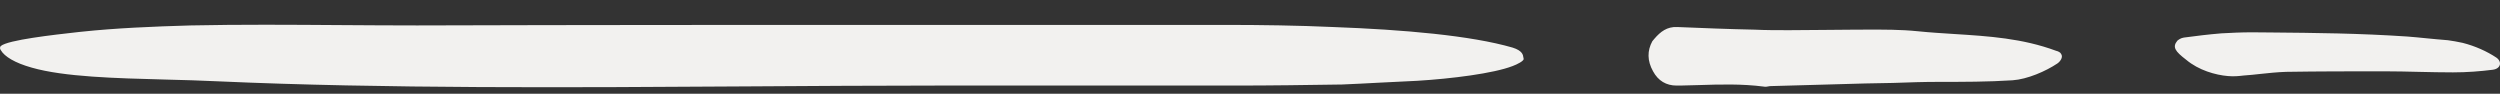<svg viewBox="0 0 80 3" fill="none" 
  xmlns="http://www.w3.org/2000/svg" preserveAspectRatio="none">
  <rect x="0" y="0" width="80" height="3" fill="#333333" stroke="none"/>
  <path fill-rule="evenodd" clip-rule="evenodd" d="M48.403 1.523C47.062 1.135 44.921 0.949 42.662 0.865C41.533 0.814 40.356 0.797 39.203 0.797H38.992H38.592H37.227H34.545H29.486C24.098 0.797 18.709 0.797 13.345 0.814C12.525 0.814 11.712 0.808 10.901 0.803C9.291 0.792 7.694 0.78 6.098 0.814C4.898 0.848 3.698 0.899 2.592 1.017L2.498 1.027C1.716 1.114 0.253 1.278 0.027 1.472C-0.02 1.523 0.004 1.574 0.027 1.607C0.145 1.81 0.474 2.012 1.015 2.164C2.05 2.461 3.702 2.504 5.299 2.546C5.882 2.561 6.457 2.576 6.992 2.603C12.279 2.839 18.281 2.801 23.991 2.764C26.032 2.751 28.036 2.738 29.956 2.738H35.486H38.239H39.533C40.662 2.738 41.815 2.721 42.945 2.704C43.345 2.688 43.745 2.666 44.145 2.645C44.545 2.624 44.945 2.603 45.345 2.586C46.45 2.519 47.792 2.35 48.403 2.114C48.544 2.063 48.78 1.945 48.756 1.877C48.752 1.866 48.751 1.852 48.748 1.837C48.737 1.756 48.718 1.622 48.403 1.523ZM69.679 1.3C69.681 1.298 69.683 1.296 69.685 1.294C69.717 1.27 69.783 1.217 69.885 1.202C70.262 1.152 70.662 1.101 71.085 1.067C71.391 1.05 71.721 1.034 72.05 1.034C72.253 1.036 72.456 1.037 72.658 1.039C74.076 1.052 75.494 1.065 77.038 1.169C77.236 1.184 77.435 1.204 77.635 1.224L77.635 1.224C77.863 1.246 78.094 1.269 78.332 1.287C78.474 1.304 78.638 1.337 78.803 1.371L78.803 1.371C79.203 1.472 79.579 1.641 79.885 1.844C80.074 1.979 80.026 2.198 79.768 2.232C79.368 2.282 78.944 2.316 78.497 2.316C78.147 2.316 77.785 2.308 77.421 2.3C77.05 2.291 76.677 2.282 76.309 2.282C75.25 2.282 74.191 2.282 73.156 2.299C72.862 2.309 72.601 2.337 72.339 2.365C72.161 2.385 71.982 2.404 71.791 2.417C71.65 2.434 71.485 2.451 71.297 2.434C70.897 2.401 70.356 2.249 69.956 1.911C69.603 1.641 69.509 1.506 69.674 1.304C69.675 1.302 69.677 1.301 69.679 1.3ZM56.145 0.949C56.498 0.966 56.874 0.966 57.25 0.966C57.603 0.966 57.956 0.962 58.309 0.958C58.662 0.953 59.015 0.949 59.368 0.949C59.482 0.949 59.596 0.949 59.709 0.948C60.271 0.946 60.819 0.944 61.368 1C61.764 1.04 62.156 1.064 62.546 1.089C63.64 1.158 64.716 1.226 65.791 1.624C65.862 1.641 65.933 1.675 65.956 1.726C66.027 1.827 65.933 1.962 65.839 2.029C65.462 2.282 64.874 2.536 64.403 2.569C63.627 2.62 62.803 2.62 62.027 2.62C61.554 2.62 61.103 2.635 60.633 2.652L60.568 2.654L59.674 2.671L57.886 2.721L56.662 2.755C56.634 2.755 56.606 2.76 56.578 2.766C56.535 2.774 56.493 2.782 56.45 2.772C55.73 2.679 55.039 2.701 54.343 2.723C54.152 2.729 53.961 2.735 53.768 2.738H53.65C53.321 2.738 53.062 2.586 52.898 2.282C52.709 1.945 52.709 1.624 52.874 1.32C52.886 1.304 52.898 1.291 52.909 1.278C52.921 1.266 52.933 1.253 52.944 1.236C53.133 1.017 53.344 0.848 53.674 0.865C54.498 0.899 55.321 0.932 56.145 0.949Z" fill="#F2F1EF"/>
</svg>
